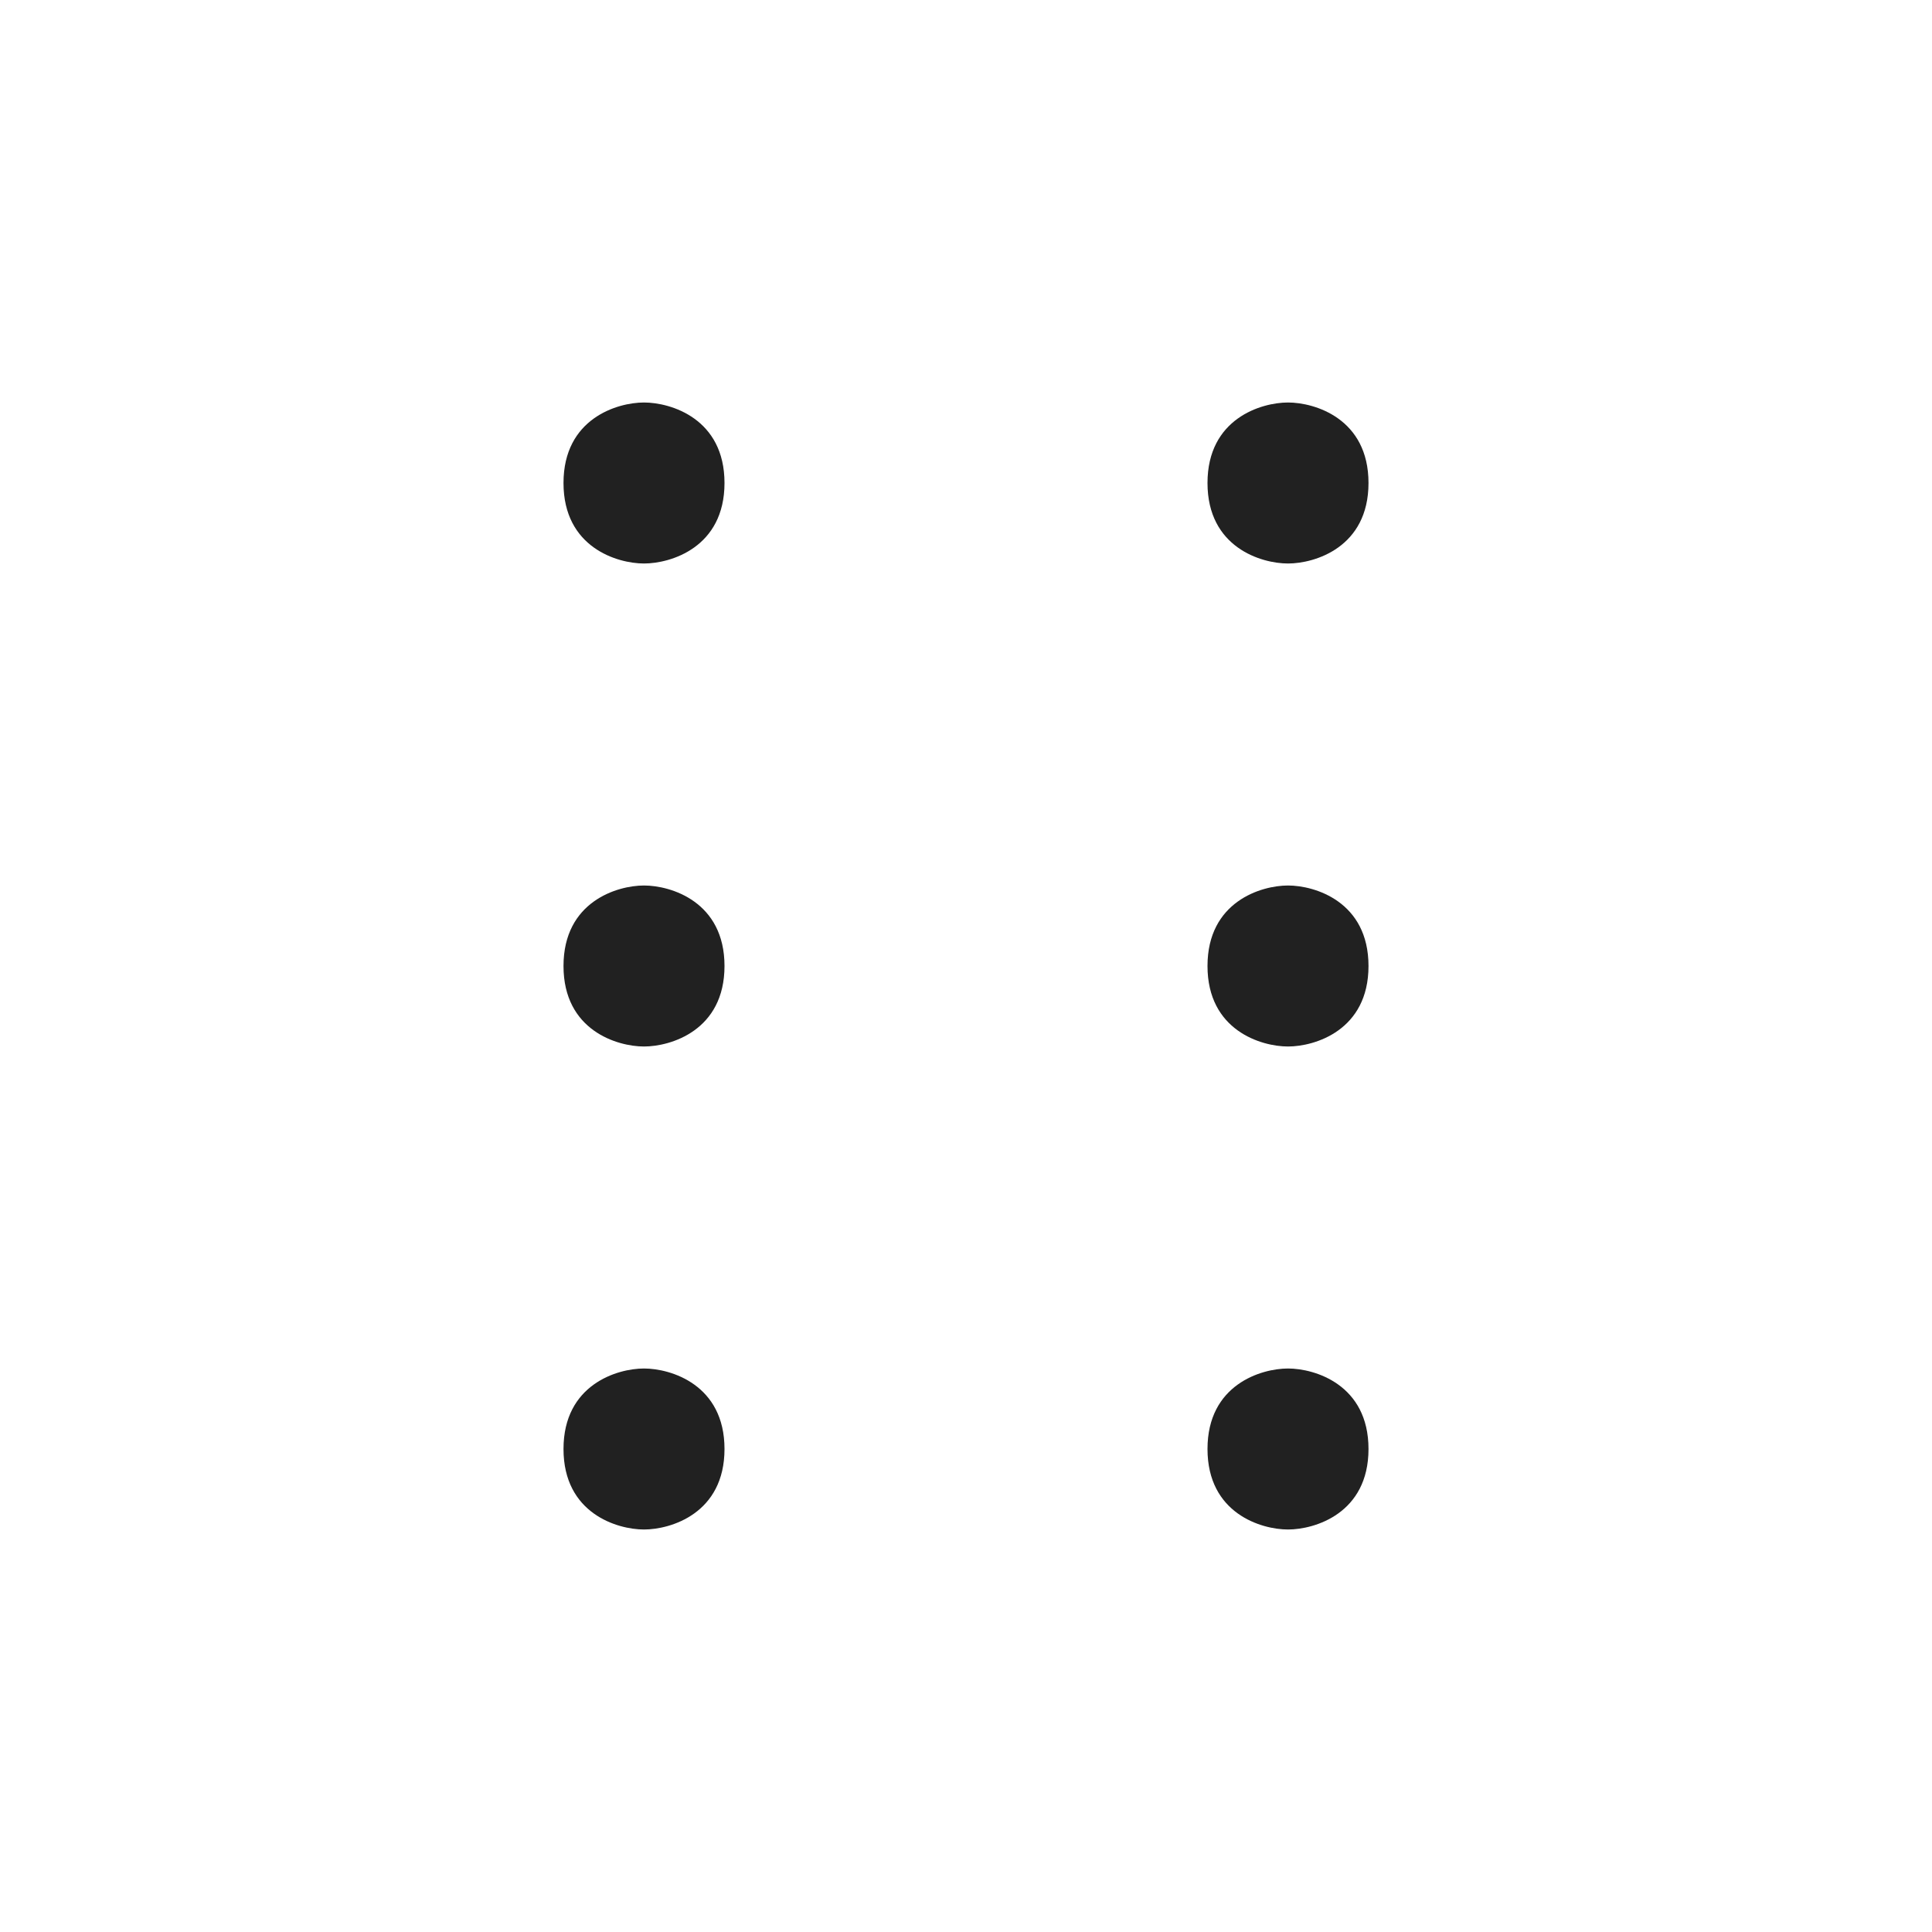 <svg width="24" height="24" viewBox="0 0 24 24" fill="none" xmlns="http://www.w3.org/2000/svg">
<path d="M7 18C7 17.2 7.667 17 8 17C8.333 17 9 17.2 9 18C9 18.8 8.333 19 8 19C7.667 19 7 18.8 7 18Z" fill="#212121"/>
<path d="M15 18C15 17.2 15.667 17 16 17C16.333 17 17 17.2 17 18C17 18.8 16.333 19 16 19C15.667 19 15 18.8 15 18Z" fill="#212121"/>
<path d="M15 12C15 11.2 15.667 11 16 11C16.333 11 17 11.2 17 12C17 12.8 16.333 13 16 13C15.667 13 15 12.8 15 12Z" fill="#212121"/>
<path d="M7 12C7 11.2 7.667 11 8 11C8.333 11 9 11.2 9 12C9 12.8 8.333 13 8 13C7.667 13 7 12.8 7 12Z" fill="#212121"/>
<path d="M7 6C7 5.2 7.667 5 8 5C8.333 5 9 5.2 9 6C9 6.8 8.333 7 8 7C7.667 7 7 6.8 7 6Z" fill="#212121"/>
<path d="M15 6C15 5.2 15.667 5 16 5C16.333 5 17 5.2 17 6C17 6.8 16.333 7 16 7C15.667 7 15 6.8 15 6Z" fill="#212121"/>
</svg>
